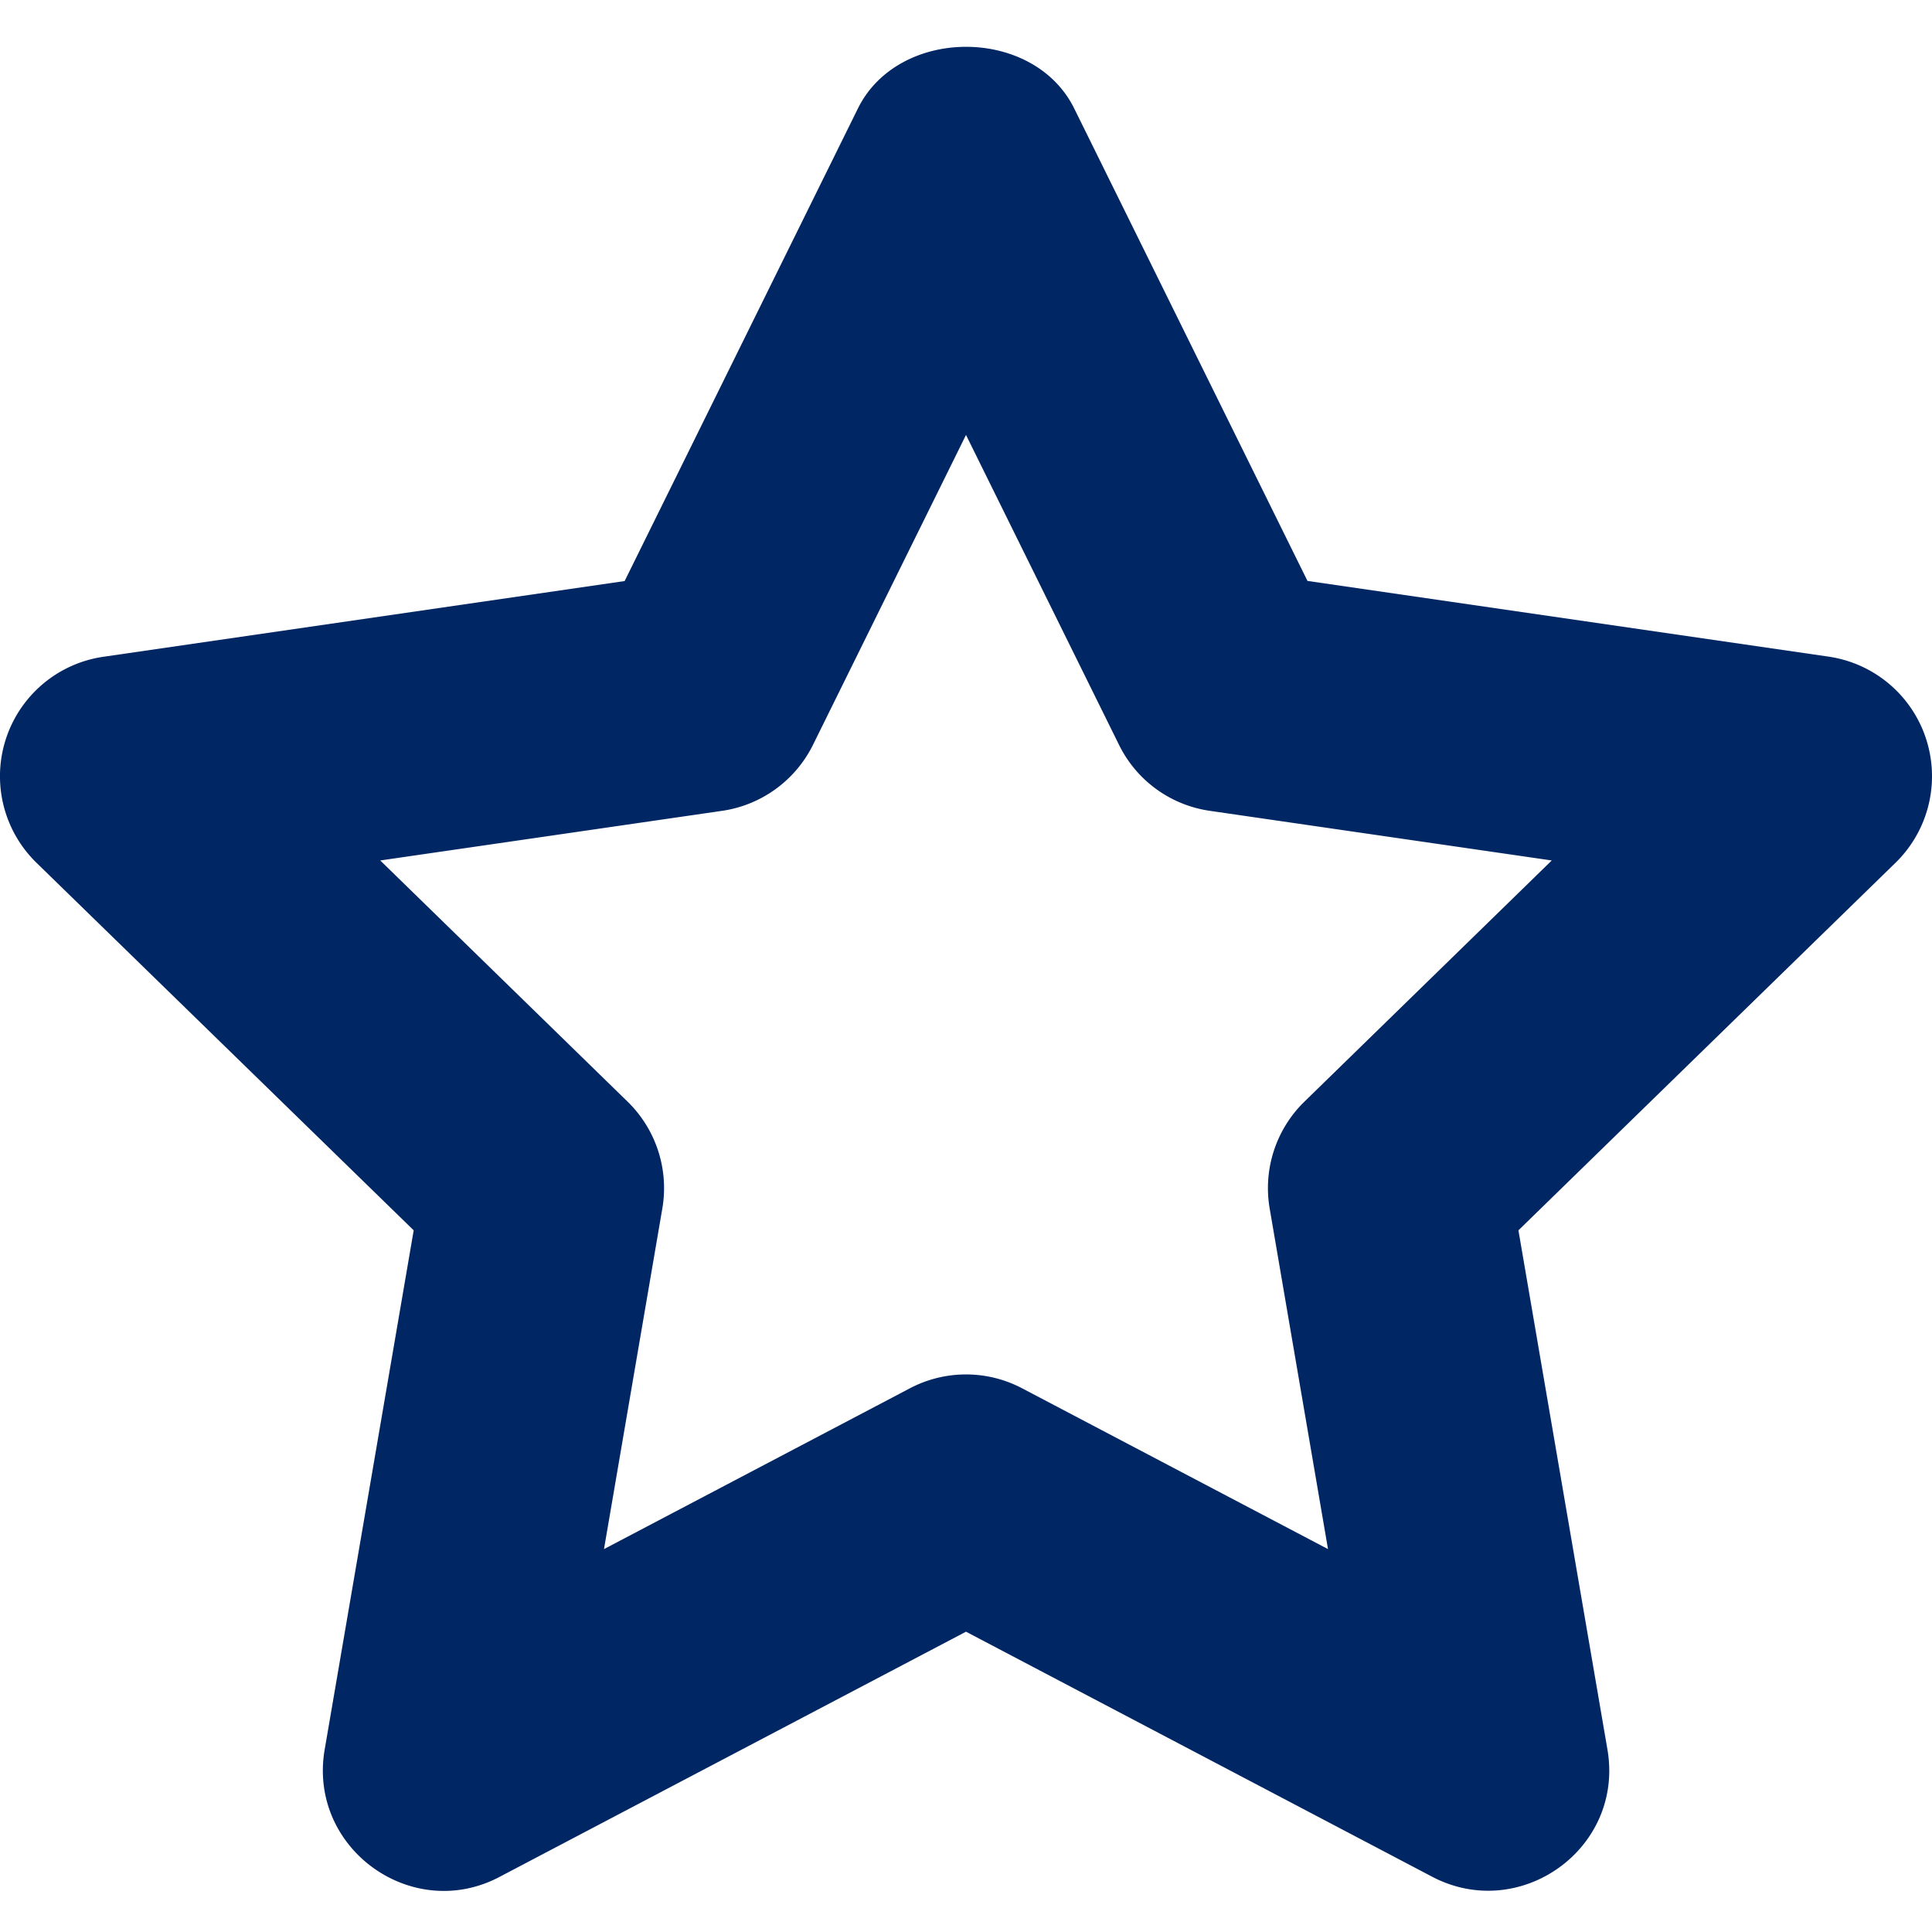 <svg fill="#002664" xmlns="http://www.w3.org/2000/svg" viewBox="0 0 16 16" width="16" height="16"><path d="M11.86 15.542L8 13.513l-3.86 2.029c-.727.387-1.592-.235-1.451-1.054l.737-4.299L.302 7.145a1 1 0 0 1 .555-1.706l4.316-.627L7.104.9C7.44.217 8.561.217 8.897.9l1.931 3.911 4.316.627a1.001 1.001 0 0 1 .555 1.706l-3.124 3.045.737 4.299c.141.823-.726 1.436-1.452 1.054zm-3.394-4.044l2.532 1.331-.483-2.82a1 1 0 0 1 .287-.885l2.049-1.998-2.831-.411a.996.996 0 0 1-.753-.547L8 3.602 6.733 6.168a1 1 0 0 1-.753.547l-2.831.411 2.049 1.998a1 1 0 0 1 .287.885l-.483 2.82 2.532-1.331a.998.998 0 0 1 .932 0z"/></svg>